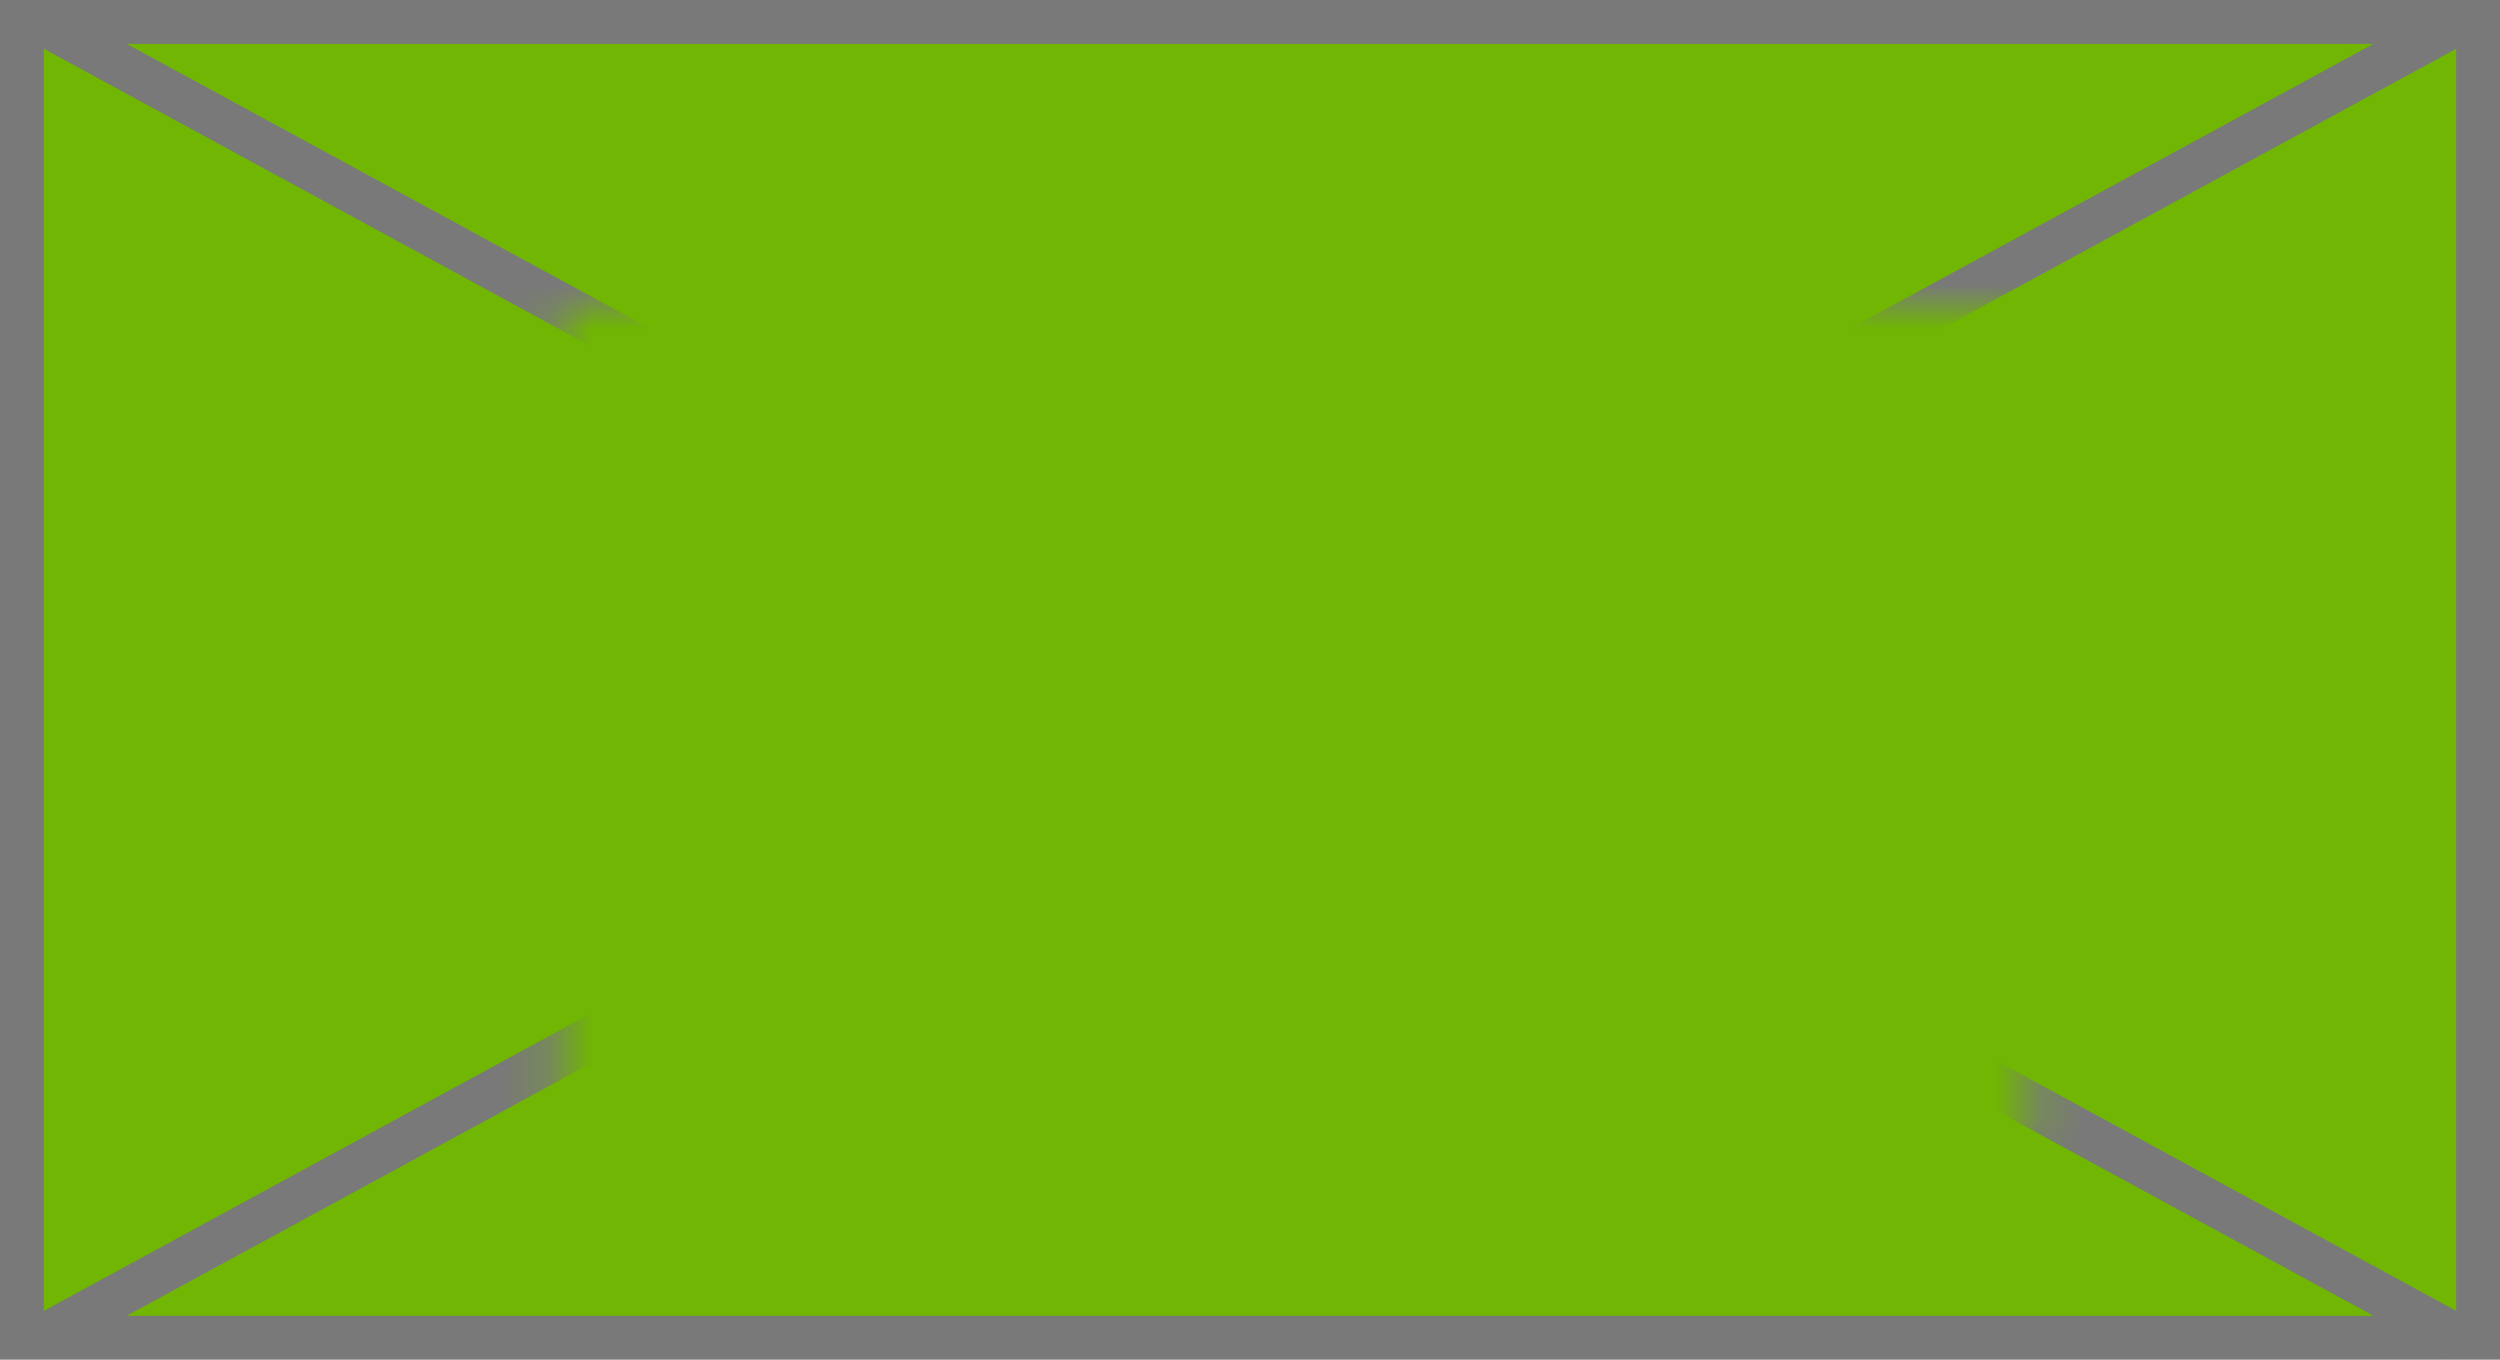 ﻿<?xml version="1.0" encoding="utf-8"?>
<svg version="1.1" xmlns:xlink="http://www.w3.org/1999/xlink" width="57px" height="31px" xmlns="http://www.w3.org/2000/svg">
  <defs>
    <mask fill="white" id="clip403">
      <path d="M 844.747 282  L 878.253 282  L 878.253 301  L 844.747 301  Z M 832 275  L 889 275  L 889 306  L 832 306  Z " fill-rule="evenodd" />
    </mask>
  </defs>
  <g transform="matrix(1 0 0 1 -832 -275 )">
    <path d="M 832.5 275.5  L 888.5 275.5  L 888.5 305.5  L 832.5 305.5  L 832.5 275.5  Z " fill-rule="nonzero" fill="#70b603" stroke="none" />
    <path d="M 832.5 275.5  L 888.5 275.5  L 888.5 305.5  L 832.5 305.5  L 832.5 275.5  Z " stroke-width="1" stroke="#797979" fill="none" />
    <path d="M 832.808 275.439  L 888.192 305.561  M 888.192 275.439  L 832.808 305.561  " stroke-width="1" stroke="#797979" fill="none" mask="url(#clip403)" />
  </g>
</svg>